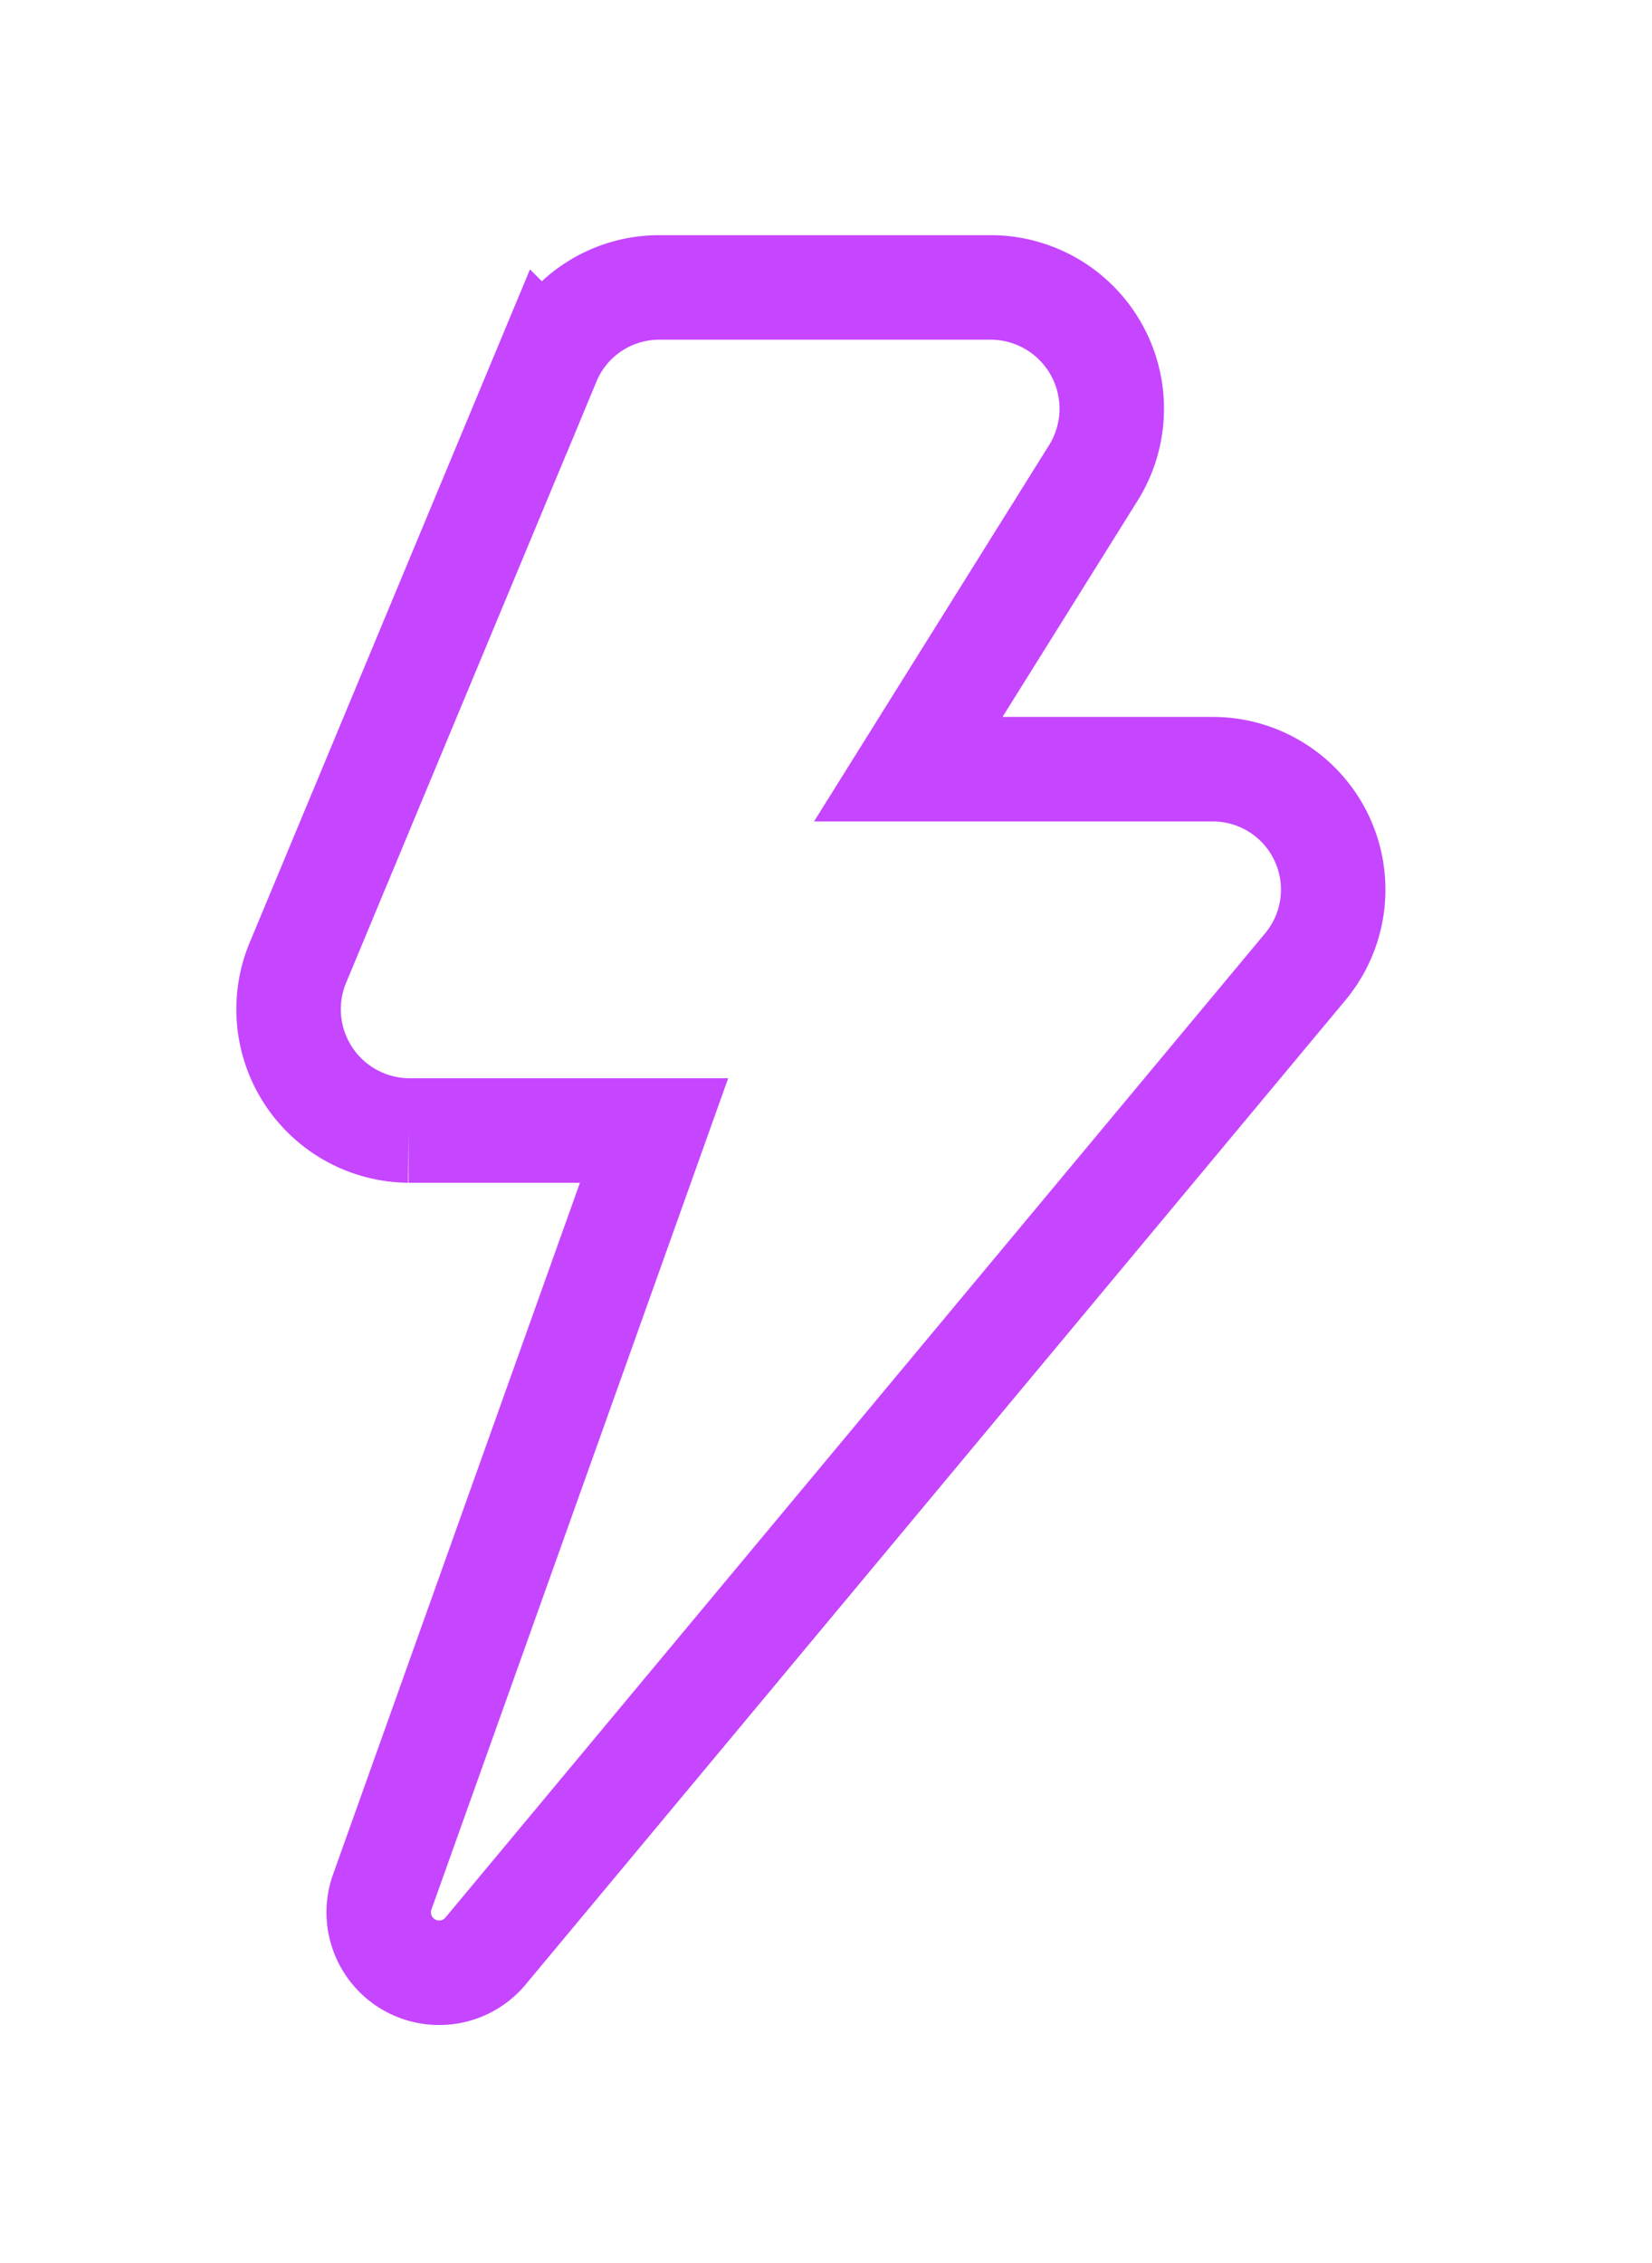 <svg xmlns="http://www.w3.org/2000/svg" xmlns:xlink="http://www.w3.org/1999/xlink" width="63.25" height="86.614" viewBox="0 0 63.25 86.614">
  <defs>
    <filter id="Path_8318" x="0" y="0" width="63.25" height="86.614" filterUnits="userSpaceOnUse">
      <feOffset input="SourceAlpha"/>
      <feGaussianBlur stdDeviation="3" result="blur"/>
      <feFlood flood-color="#c645ff"/>
      <feComposite operator="in" in2="blur"/>
      <feComposite in="SourceGraphic"/>
    </filter>
  </defs>
  <g transform="matrix(1, 0, 0, 1, 0, 0)" filter="url(#Path_8318)">
    <path id="Path_8318-2" data-name="Path 8318" d="M46.257,27.994,14.839,65.7a2.314,2.314,0,0,1-3.941-2.25L21.322,34.263h-9.4a4.64,4.64,0,0,1-4.253-6.383l9.6-23.045A4.6,4.6,0,0,1,21.52,2H34.261a4.64,4.64,0,0,1,3.908,7.052L31.055,20.436H42.716a4.609,4.609,0,0,1,3.54,7.559Z" transform="translate(3.72 9)" fill="none" stroke="#c645ff" stroke-width="4"/>
  </g>
</svg>
